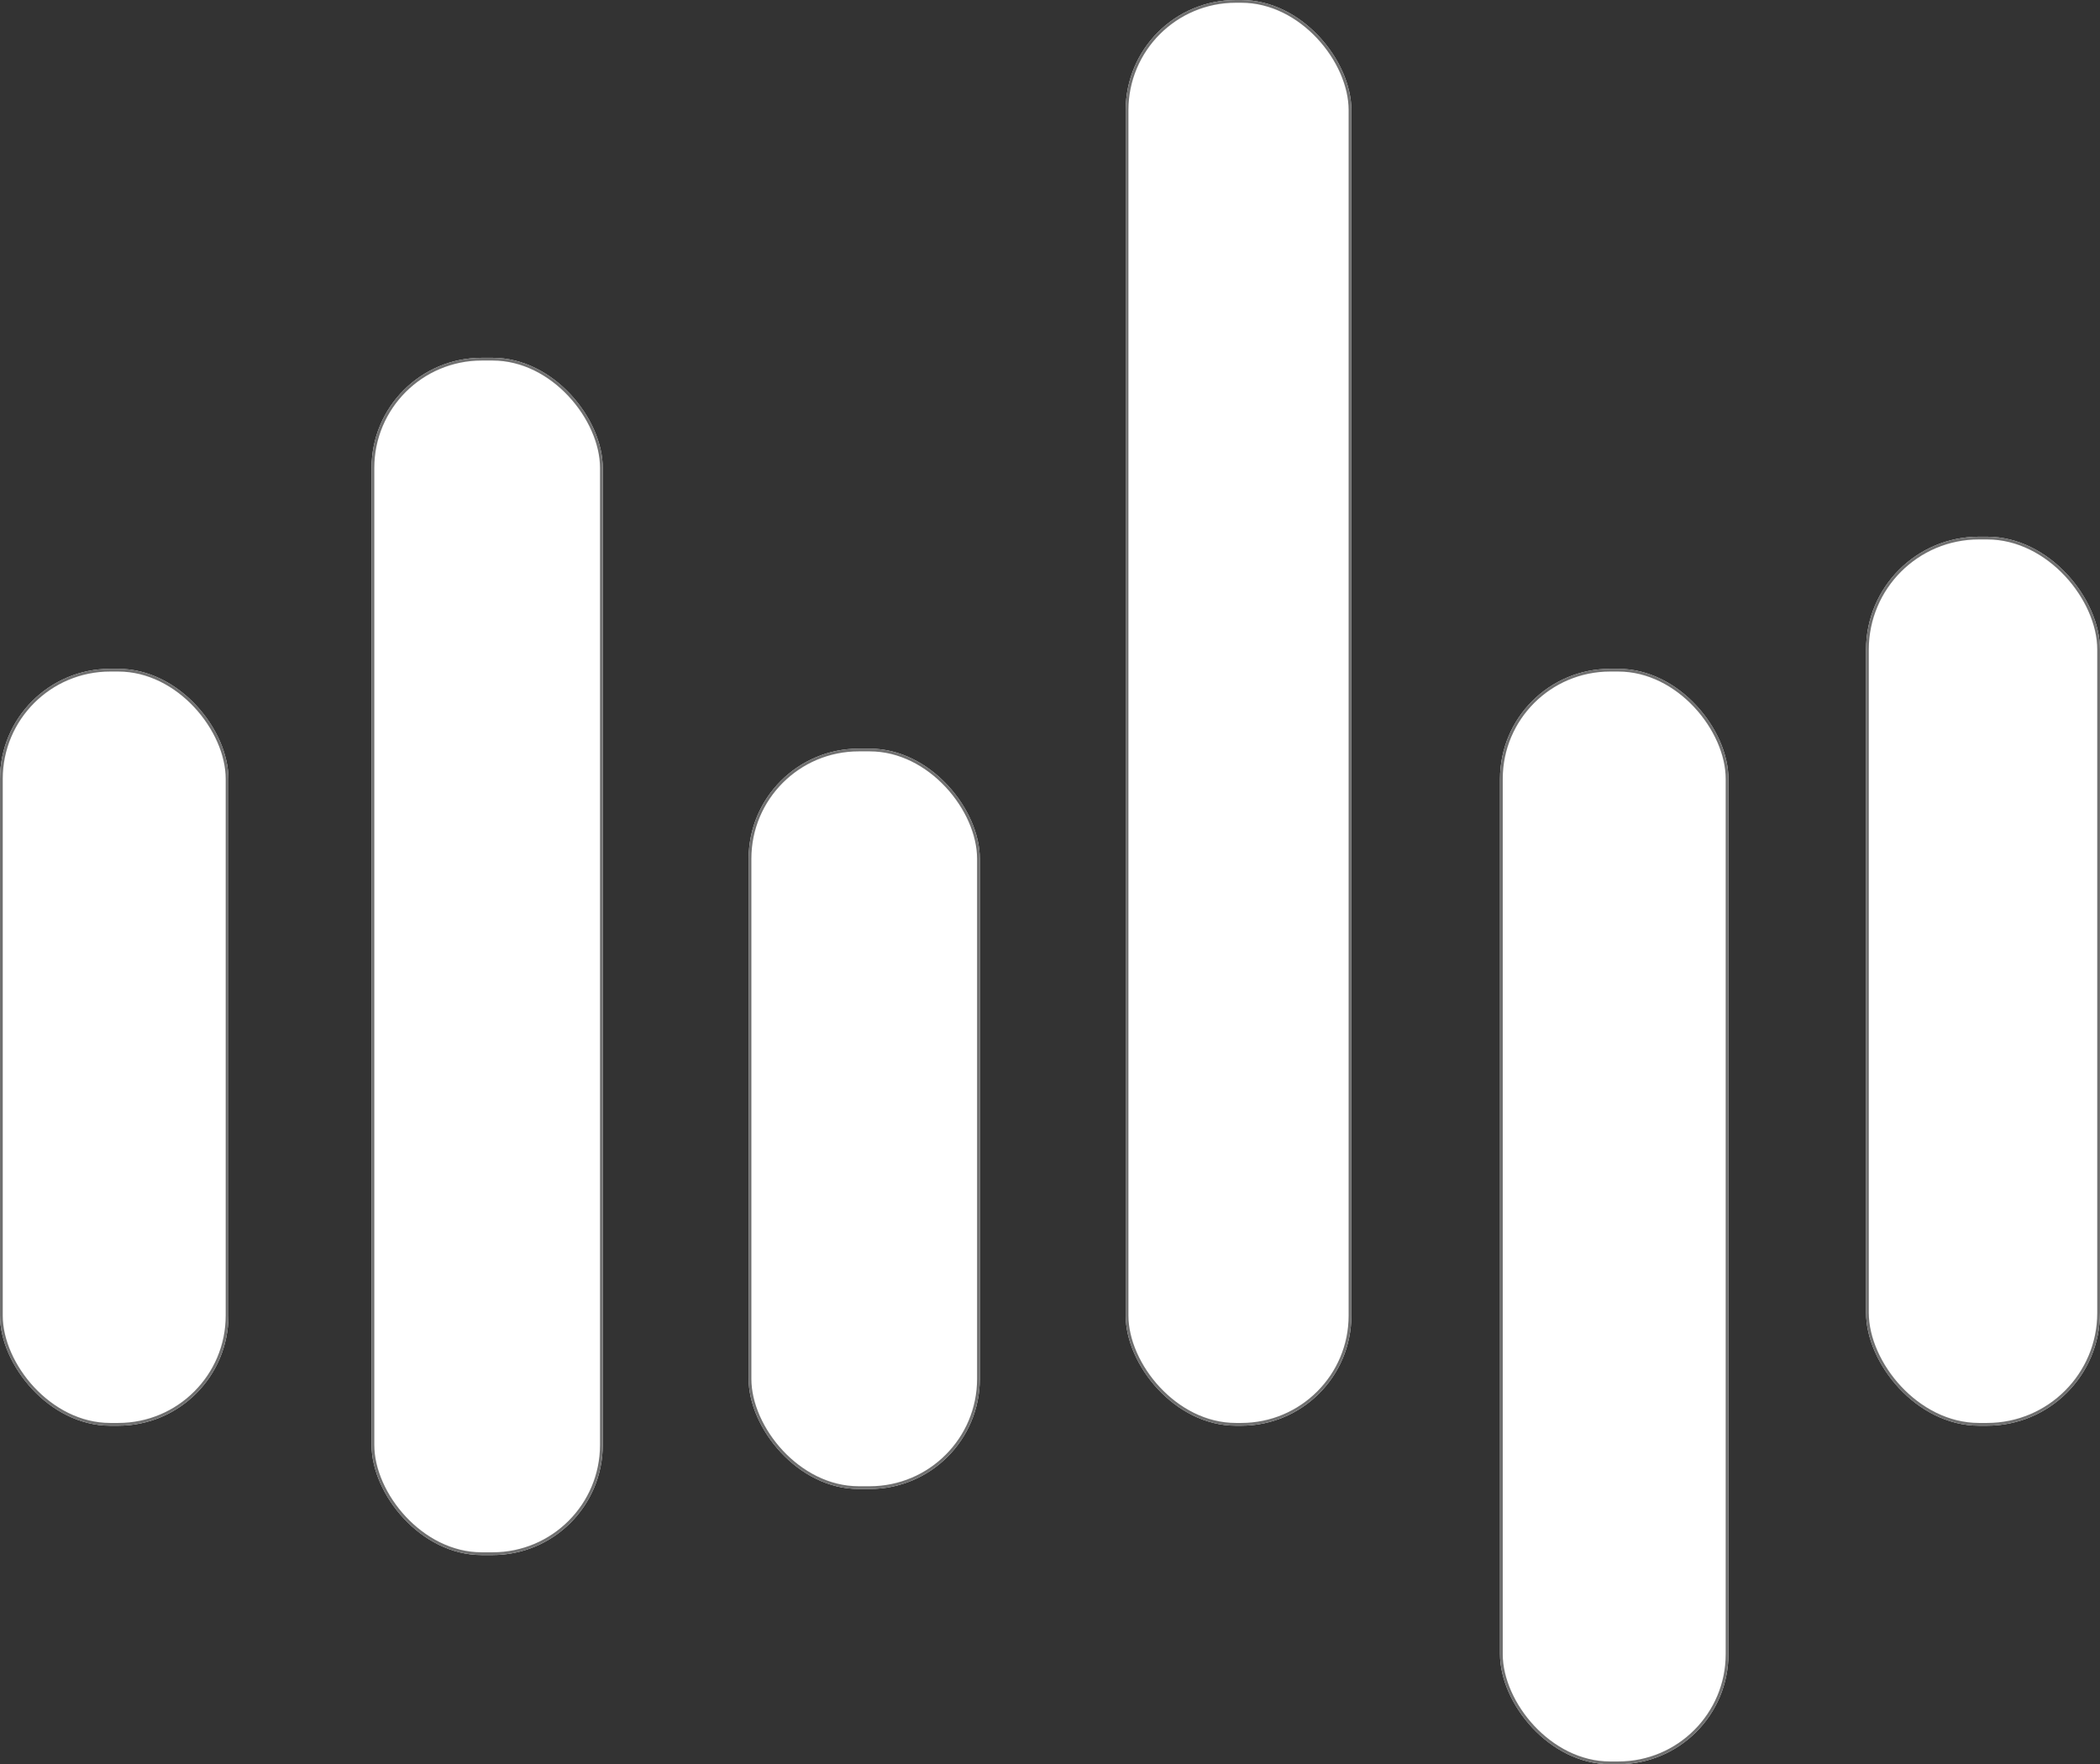 <svg xmlns="http://www.w3.org/2000/svg" width="763" height="641" viewBox="0 0 763 641"><rect x="0" y="0" width="763" height="641" fill="#333333" stroke="none"/><g transform="translate(-5615 -7412)"><g transform="translate(5887 7684)" fill="#fff" stroke="#707070" stroke-width="1"><rect width="84" height="269" rx="40" stroke="none"/><rect x="0.5" y="0.5" width="83" height="268" rx="39.5" fill="none"/></g><g transform="translate(5750 7542)" fill="#fff" stroke="#707070" stroke-width="1"><rect width="84" height="435" rx="40" stroke="none"/><rect x="0.5" y="0.5" width="83" height="434" rx="39.5" fill="none"/></g><g transform="translate(5615 7655)" fill="#fff" stroke="#707070" stroke-width="1"><rect width="83" height="275" rx="40" stroke="none"/><rect x="0.5" y="0.5" width="82" height="274" rx="39.5" fill="none"/></g><g transform="translate(6024 7412)" fill="#fff" stroke="#707070" stroke-width="1"><rect width="82" height="518" rx="40" stroke="none"/><rect x="0.5" y="0.5" width="81" height="517" rx="39.5" fill="none"/></g><g transform="translate(6293 7607)" fill="#fff" stroke="#707070" stroke-width="1"><rect width="85" height="323" rx="41" stroke="none"/><rect x="0.5" y="0.5" width="84" height="322" rx="40.5" fill="none"/></g><g transform="translate(6160 7655)" fill="#fff" stroke="#707070" stroke-width="1"><rect width="83" height="398" rx="40" stroke="none"/><rect x="0.5" y="0.5" width="82" height="397" rx="39.5" fill="none"/></g></g></svg>